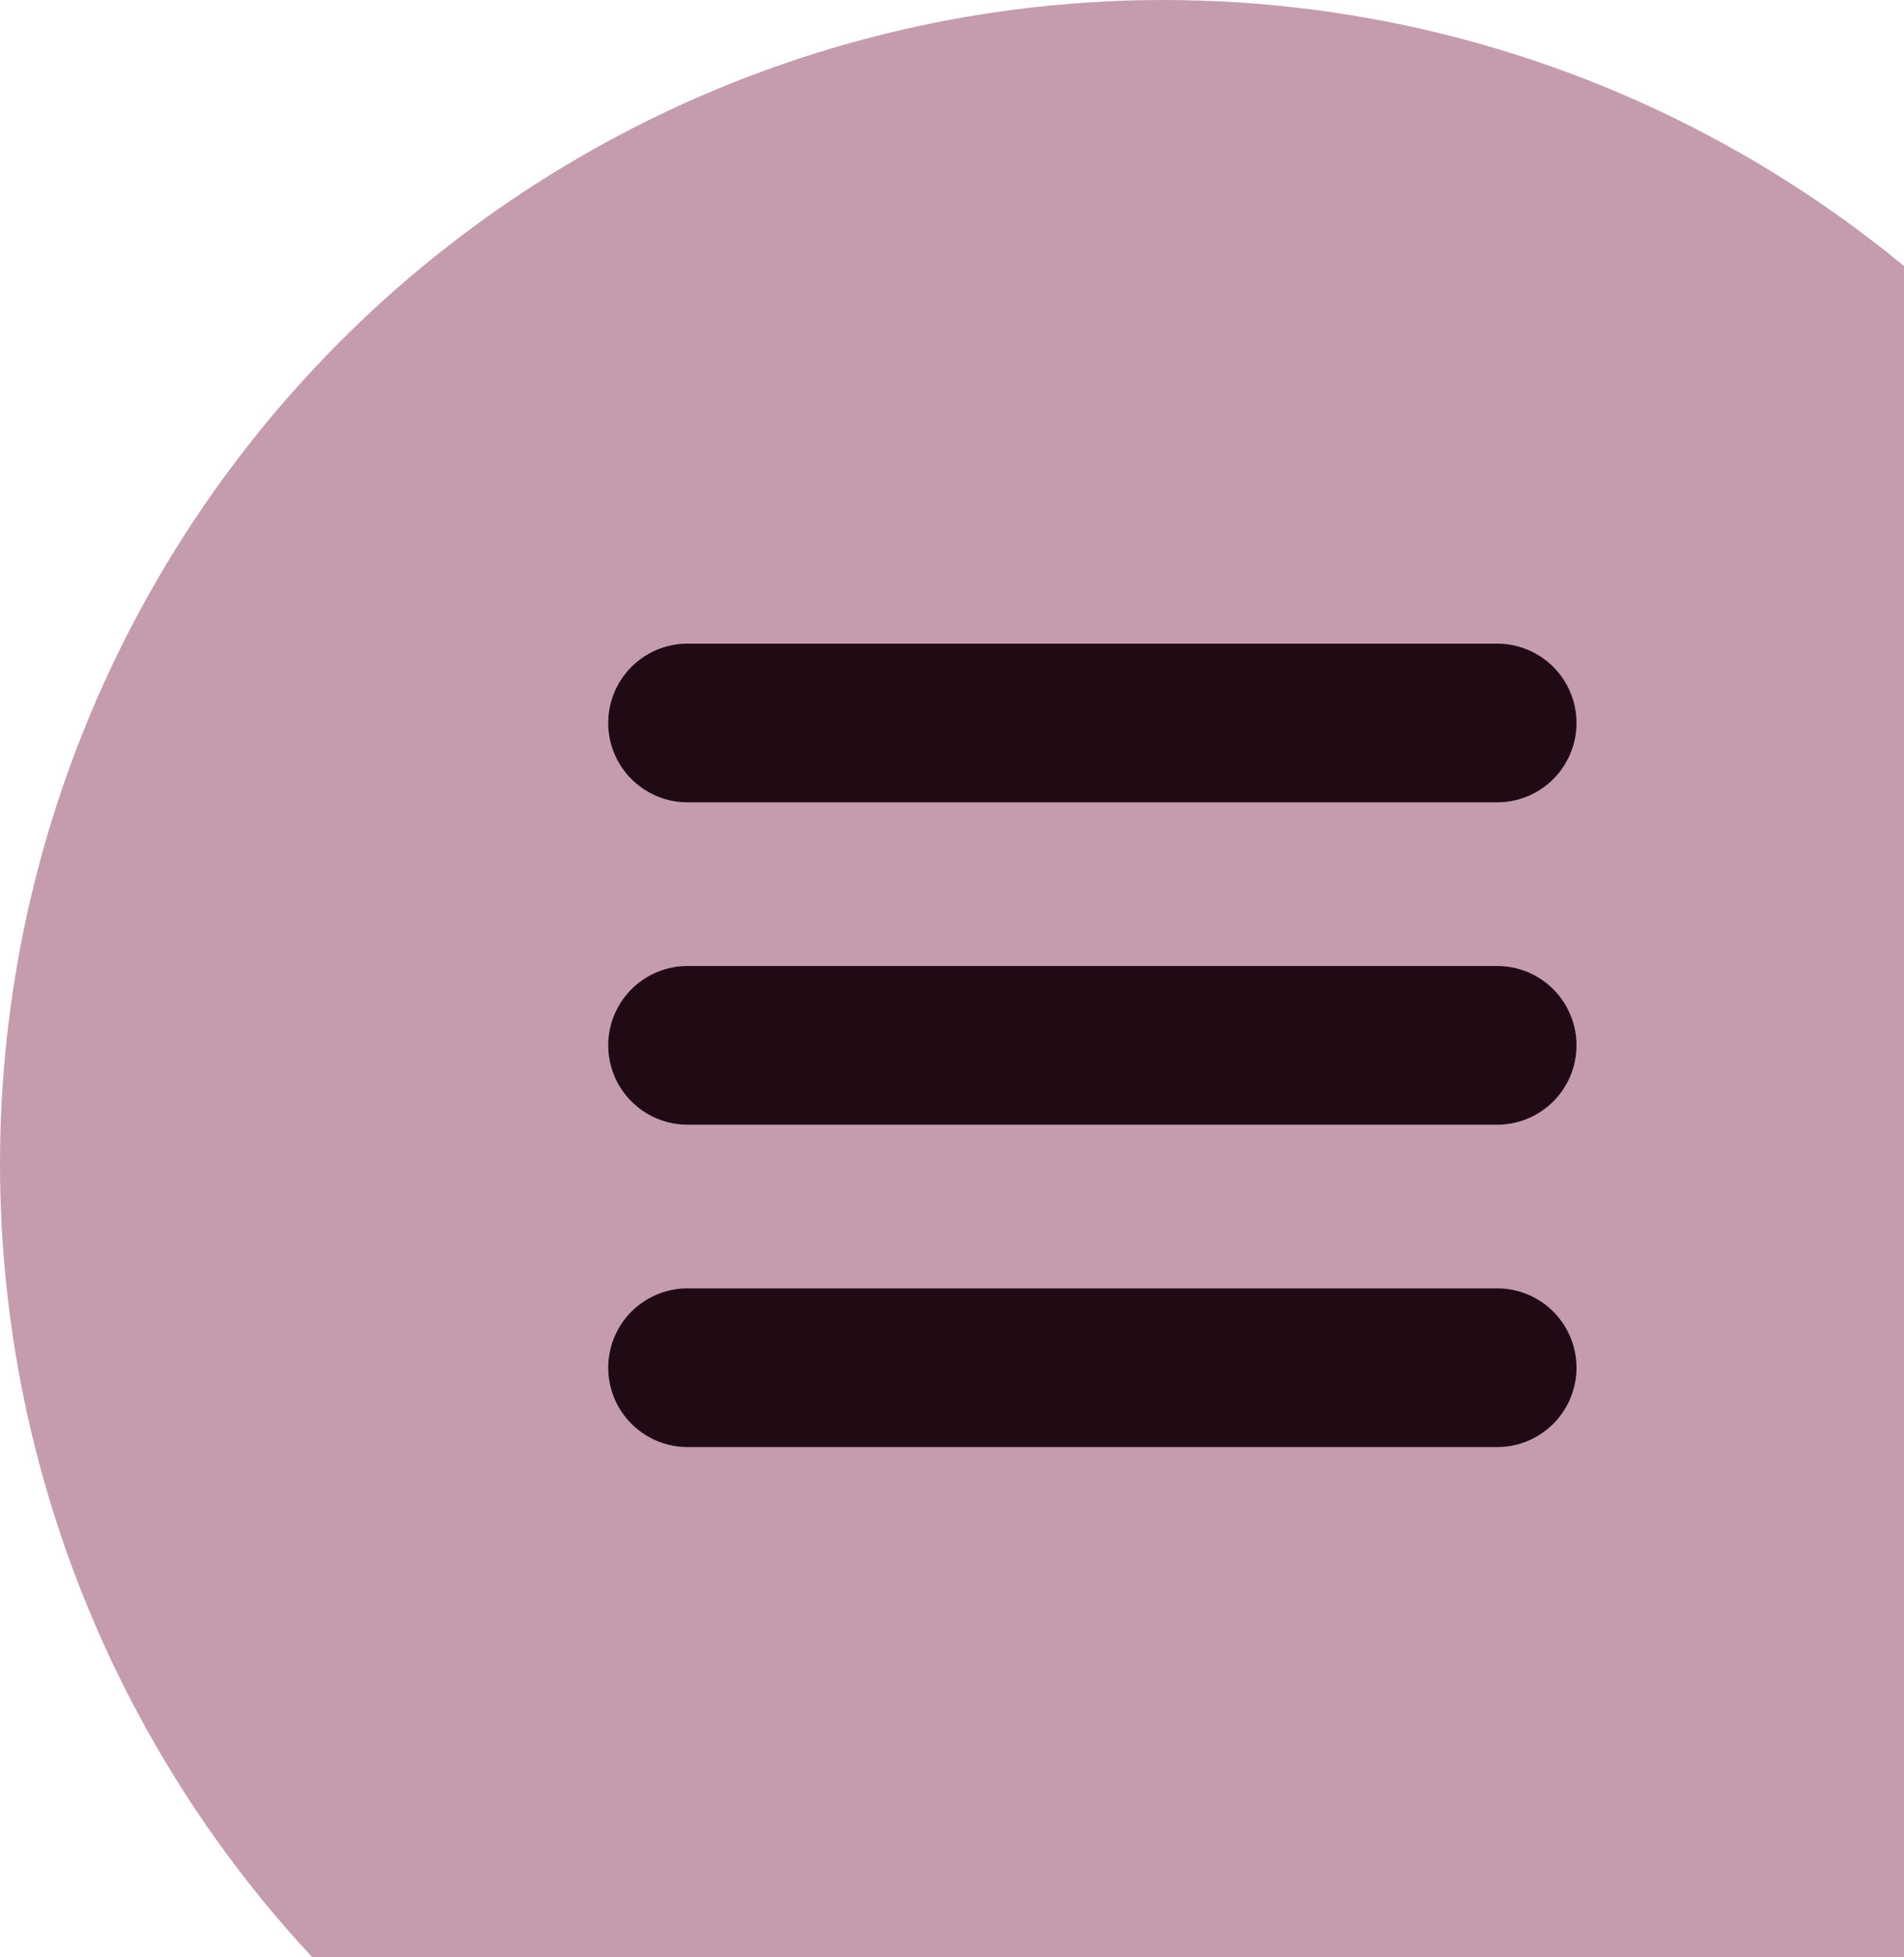 <svg width="108" height="111" viewBox="0 0 108 111" fill="none" xmlns="http://www.w3.org/2000/svg">
<circle cx="66" cy="66" r="66" fill="#BF91A4" fill-opacity="0.9"/>
<path d="M39 41H84.923" stroke="#200B14" stroke-width="9" stroke-linecap="round"/>
<path d="M39 59.281H84.923" stroke="#200B14" stroke-width="9" stroke-linecap="round"/>
<path d="M39 77.562H84.923" stroke="#200B14" stroke-width="9" stroke-linecap="round"/>
</svg>
